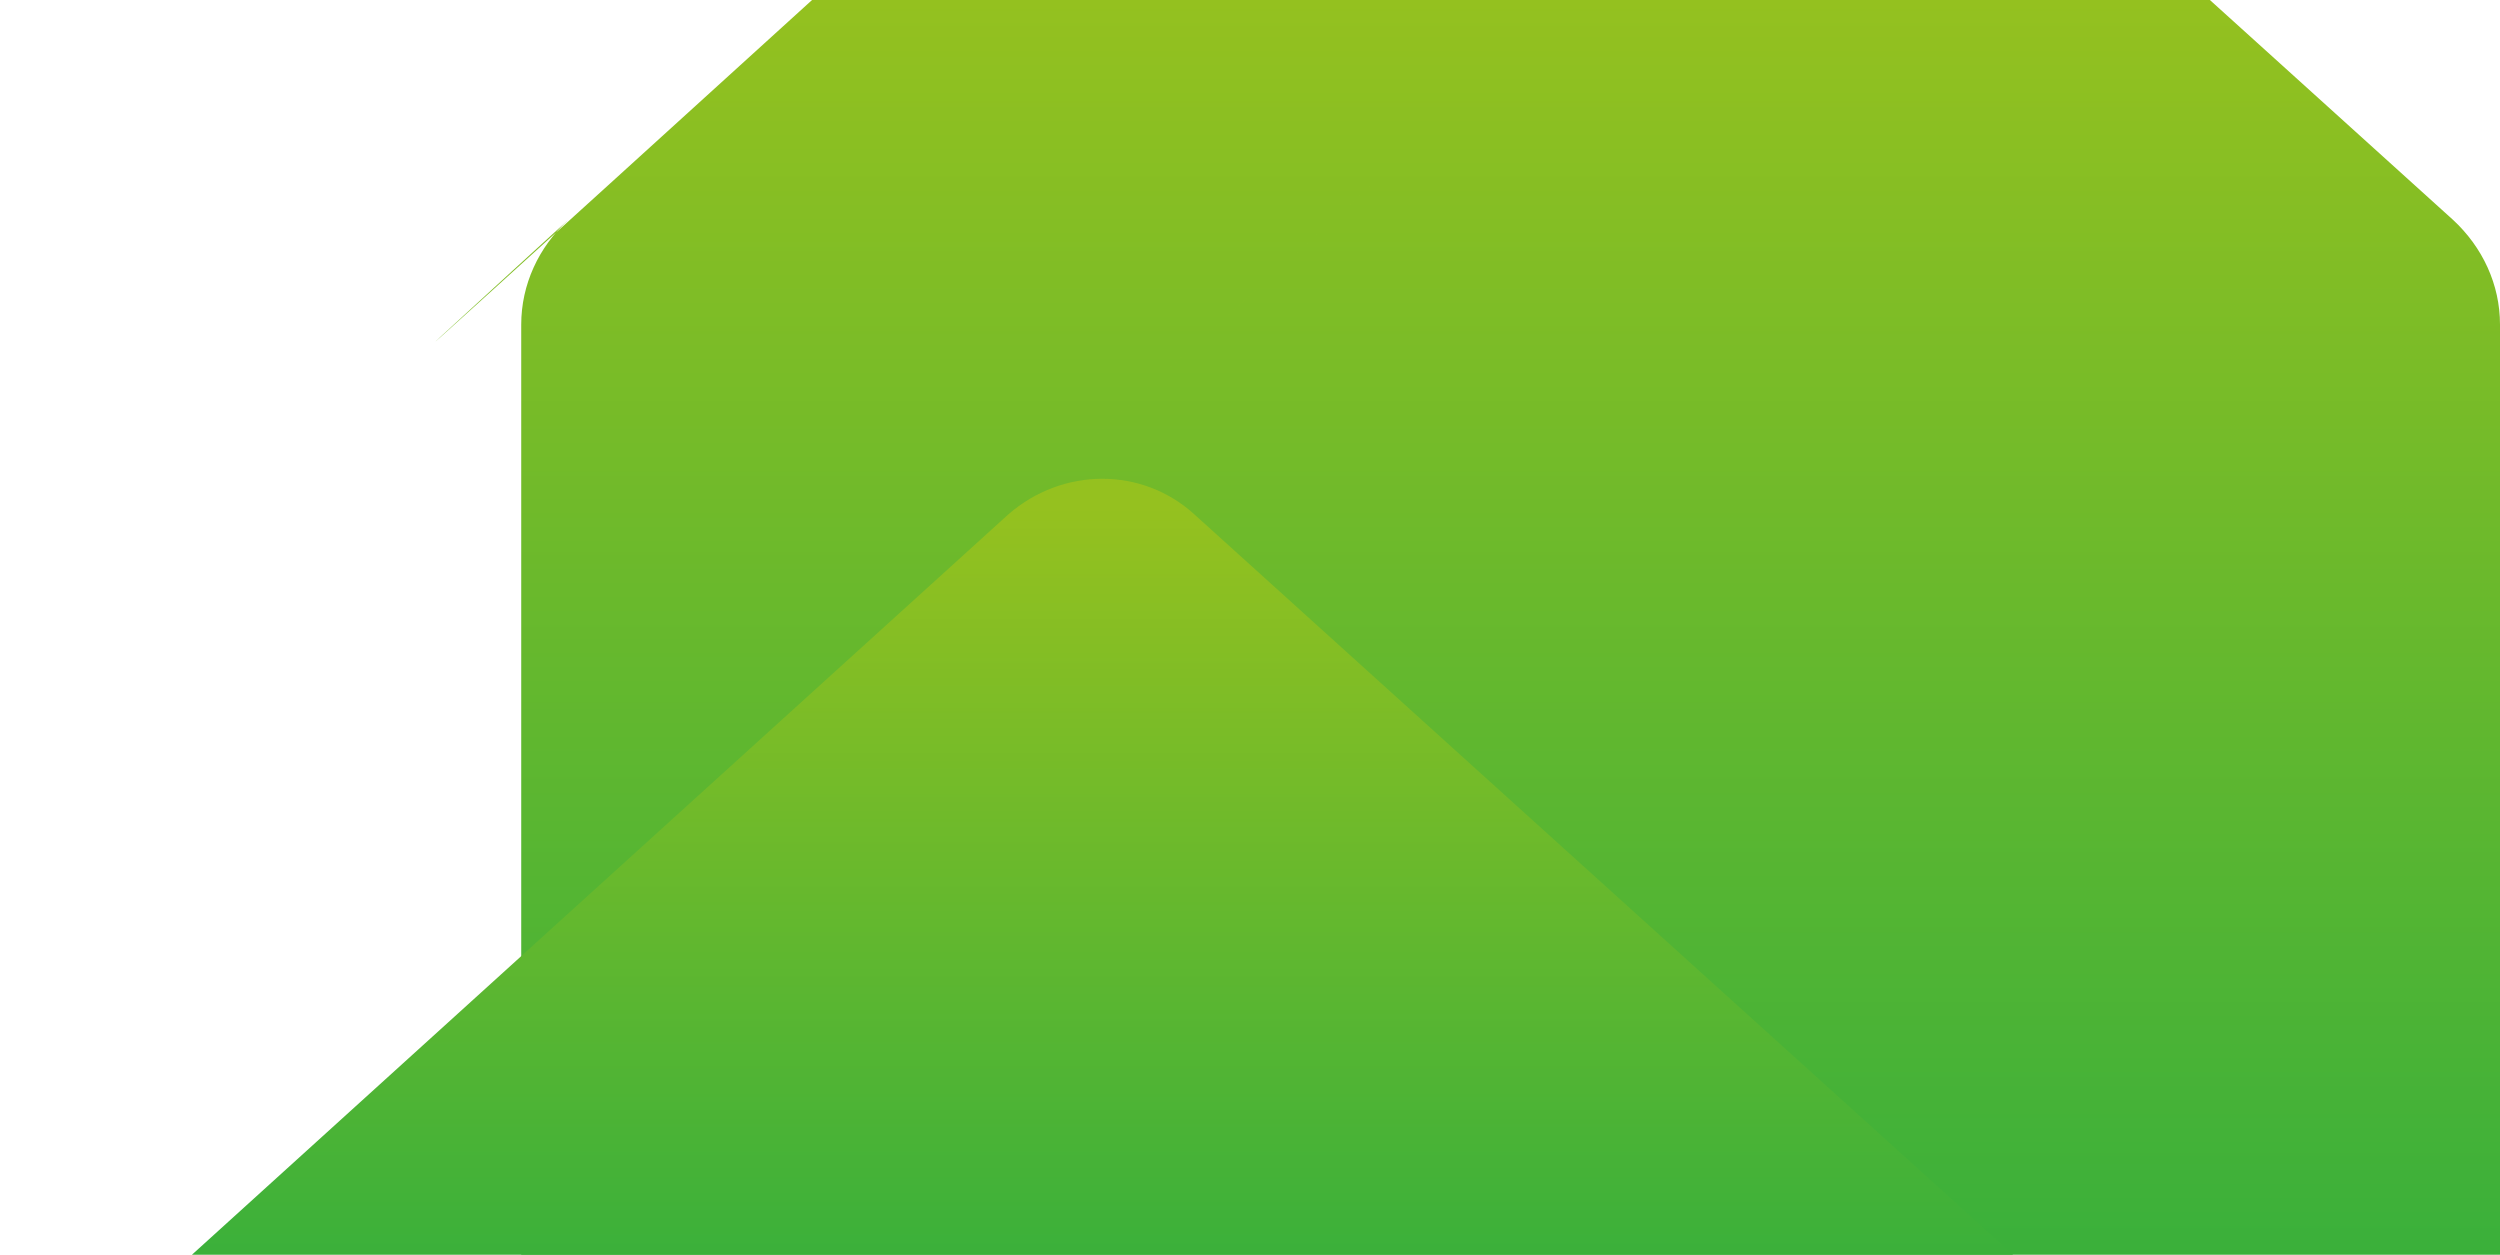 <svg width="1060" height="532" viewBox="0 0 1060 532" fill="none" xmlns="http://www.w3.org/2000/svg">
<g clip-path="url(#clip0_843_4912)">
<path d="M344.311 -6.98006e-06C61.009 257.515 240.976 93.164 240.976 93.164C228.36 104.81 221 120.69 221 137.629C221 137.629 221 -28.273 221 532C506 532 610.5 532 1060 532C1060 -123.586 1060 137.629 1060 137.629C1060 120.69 1052.64 104.81 1040.02 93.164L937 0.009C697 0.009 595.5 0.009 344.311 -6.98006e-06Z" fill="url(#paint0_linear_843_4912)"/>
<path d="M427.548 218.087C427.548 218.087 952.476 -257.945 81.39 532C457.5 532 506.401 532 853.571 532L506.401 218.087C484.322 197.972 450.678 197.972 427.548 218.087Z" fill="url(#paint1_linear_843_4912)"/>
</g>
<defs>
<linearGradient id="paint0_linear_843_4912" x1="640.5" y1="855" x2="640.5" y2="-5" gradientUnits="userSpaceOnUse">
<stop stop-color="#04A64B"/>
<stop offset="1" stop-color="#95C11F"/>
</linearGradient>
<linearGradient id="paint1_linear_843_4912" x1="467.5" y1="726.5" x2="467.5" y2="215" gradientUnits="userSpaceOnUse">
<stop stop-color="#04A64B"/>
<stop offset="1" stop-color="#95C11F"/>
</linearGradient>
<clipPath id="clip0_843_4912">
<rect width="1060" height="532" fill="white"/>
</clipPath>
</defs>
</svg>
